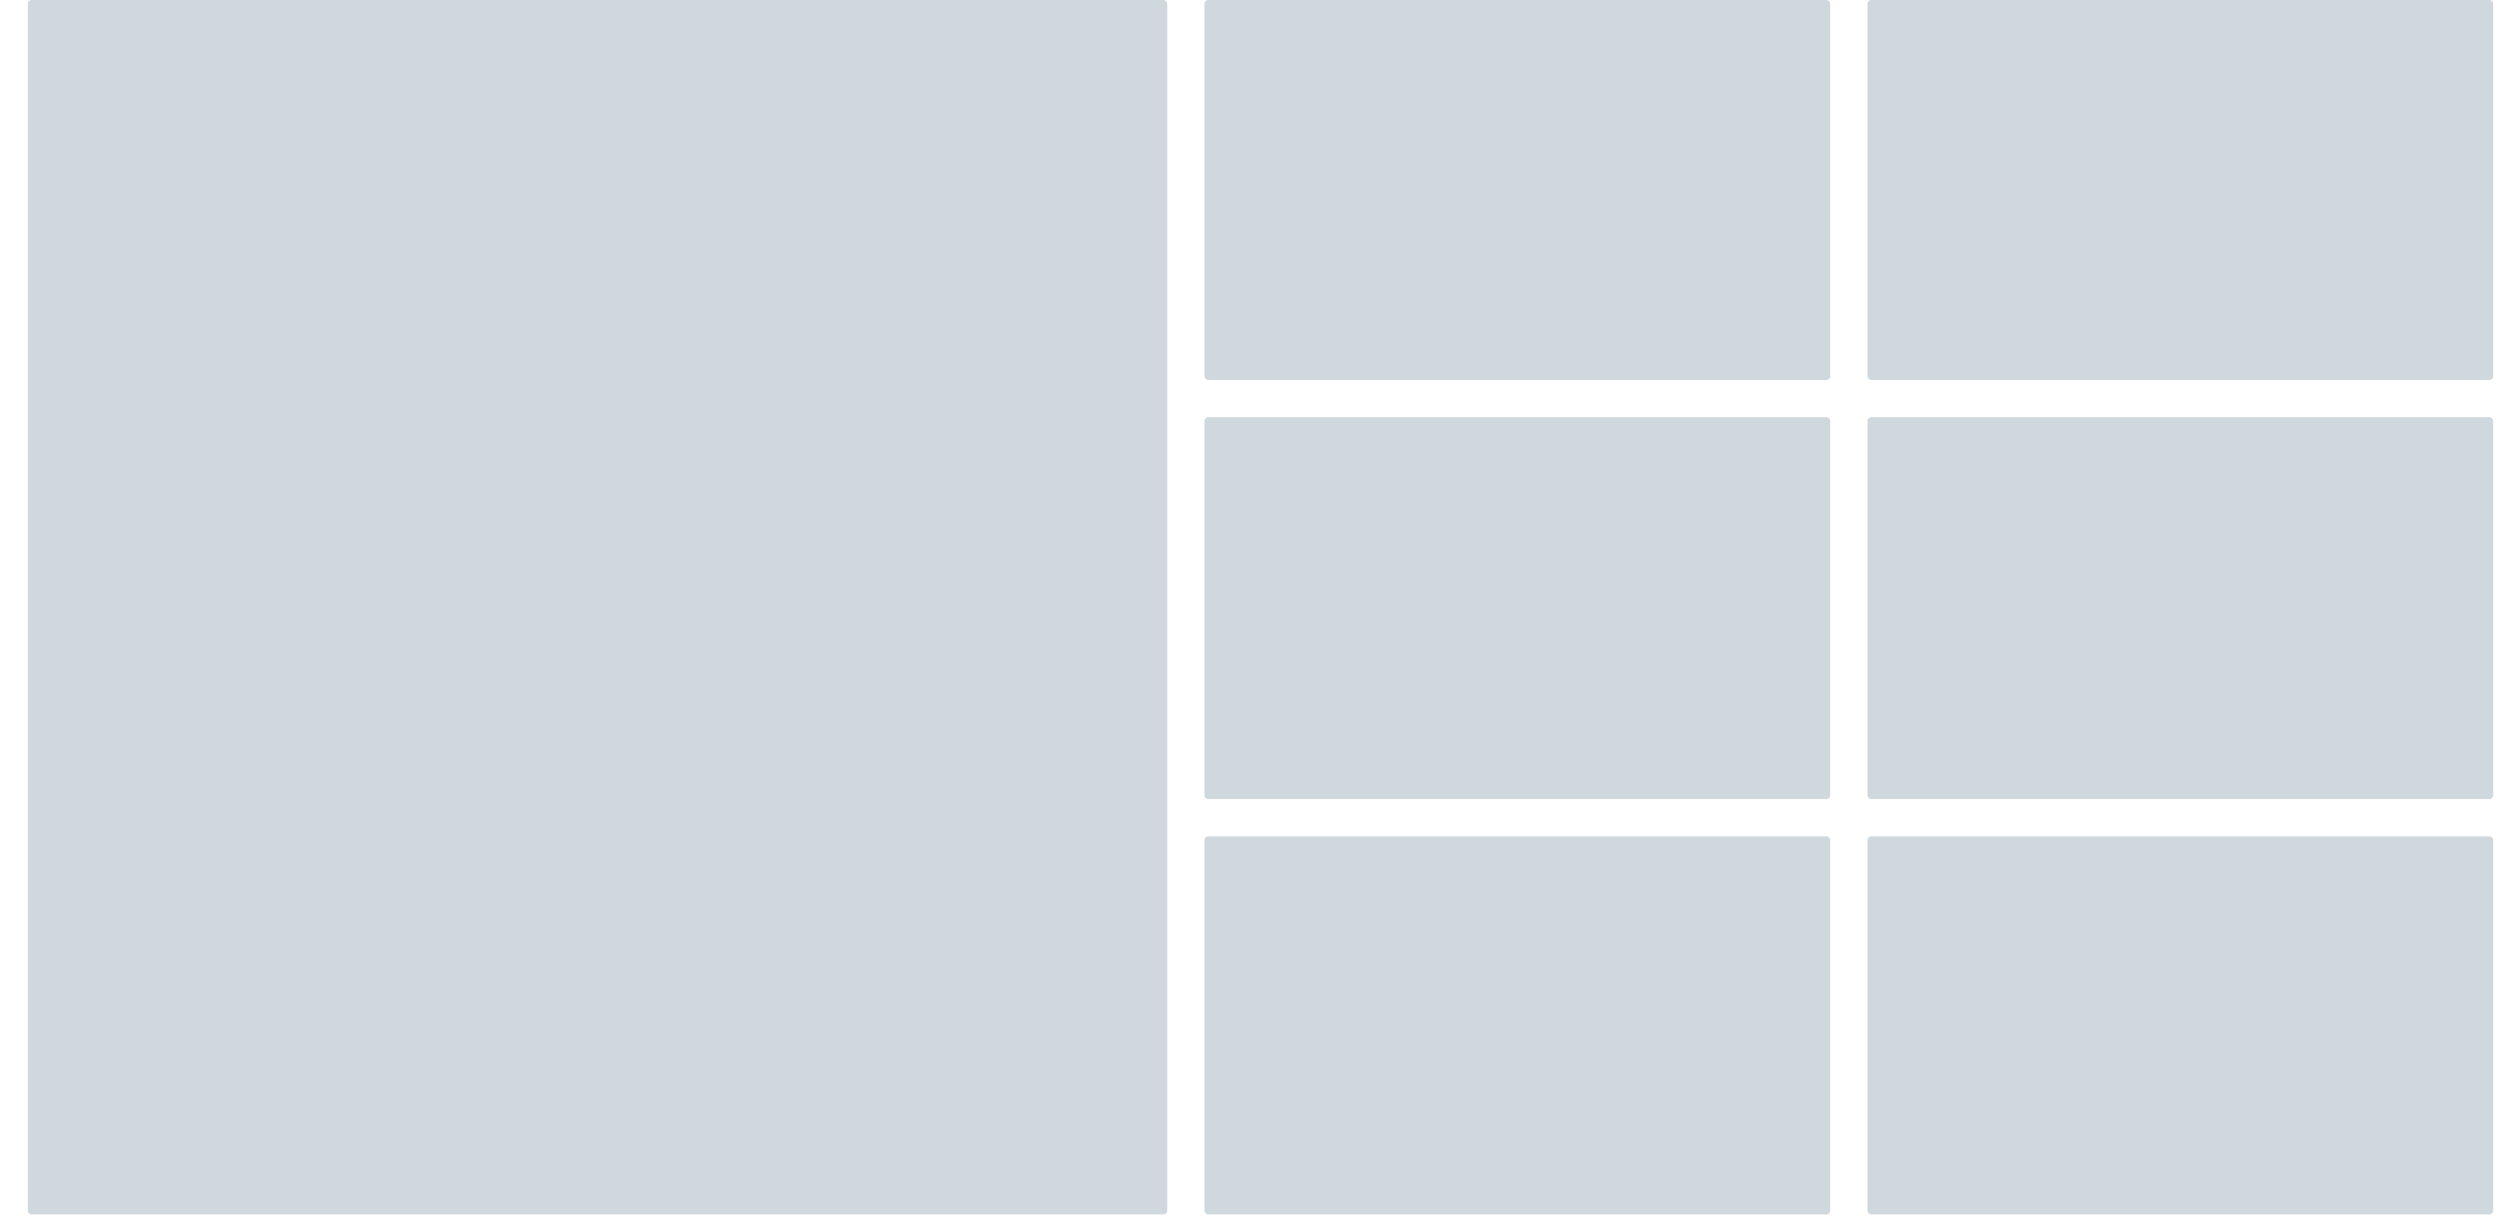 <svg width="55" height="27" viewBox="0 0 55 27" fill="none" xmlns="http://www.w3.org/2000/svg">
<rect x="0.611" width="25.069" height="26.717" rx="0.083" fill="#CFD8DC"/>
<rect x="26.498" width="13.767" height="8.36" rx="0.083" fill="#CFD8DC"/>
<rect x="26.498" y="9.178" width="13.767" height="8.402" rx="0.083" fill="#CFD8DC"/>
<rect x="26.498" y="18.399" width="13.767" height="8.318" rx="0.083" fill="#CFD8DC"/>
<rect x="41.084" width="13.767" height="8.36" rx="0.083" fill="#CFD8DC"/>
<rect x="41.084" y="9.178" width="13.767" height="8.402" rx="0.083" fill="#CFD8DC"/>
<rect x="41.084" y="18.399" width="13.767" height="8.318" rx="0.083" fill="#CFD8DC"/>
</svg>
